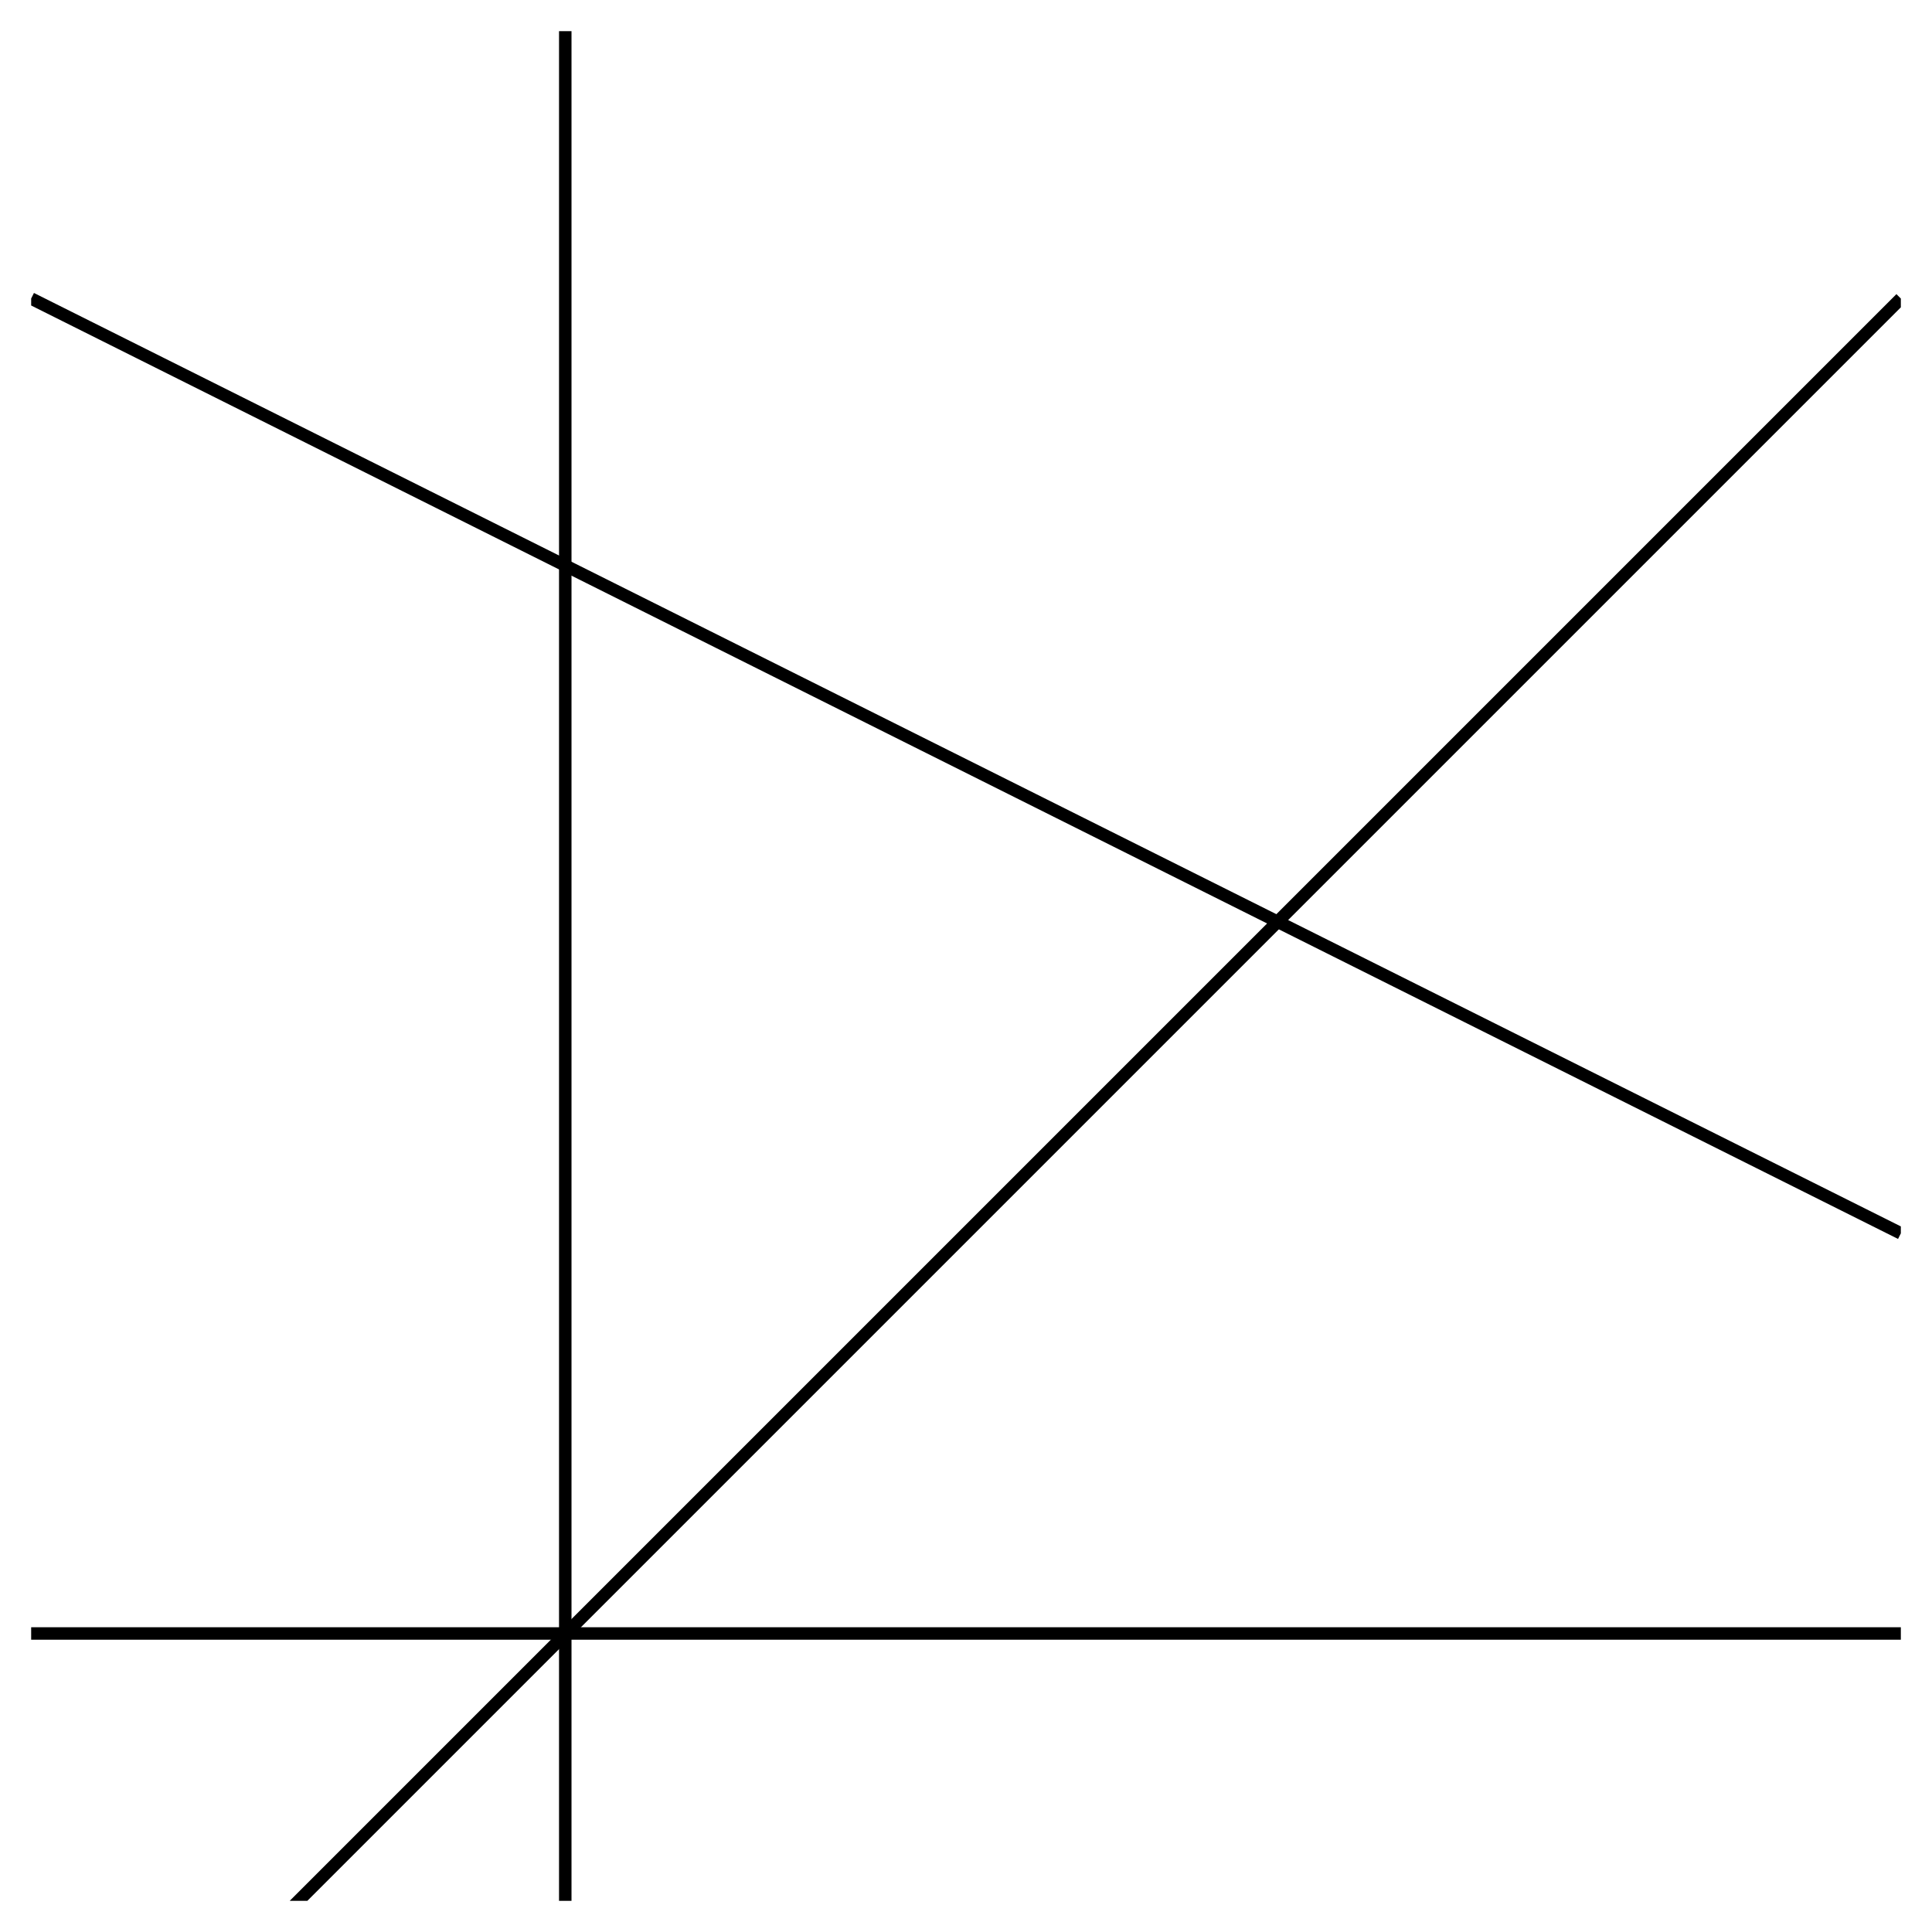 <svg xmlns="http://www.w3.org/2000/svg" xmlns:xlink="http://www.w3.org/1999/xlink" id="diagram" width="310" height="310">
  <defs>
    <clipPath id="clipPath-0">
      <rect x="5.0" y="5.0" width="300.0" height="300.0"/>
    </clipPath>
    <clipPath id="clipPath-1">
      <rect x="5.0" y="5.0" width="300.0" height="300.0"/>
    </clipPath>
  </defs>
  <g id="axes" stroke="black" stroke-width="2">
    <line id="line-0" x1="5.0" y1="262.1" x2="305.0" y2="262.1" type="horizontal axis" stroke-width="2"/>
    <line id="line-1" x1="90.7" y1="305.0" x2="90.7" y2="5.0" type="vertical axis" stroke-width="2"/>
    <g type="horizontal ticks" id="g-0"/>
    <g type="vertical ticks" id="g-1"/>
  </g>
  <polyline id="line1" stroke="black" stroke-width="2" fill="none" points="5.0,347.9 8.0,344.9 11.0,341.9 14.0,338.9 17.0,335.9 20.0,332.9 23.0,329.9 26.0,326.9 29.0,323.9 32.0,320.9 35.0,317.9 38.0,314.9 41.0,311.9 44.0,308.9 47.0,305.9 50.0,302.9 53.0,299.9 56.0,296.9 59.0,293.9 62.0,290.9 65.0,287.9 68.0,284.9 71.0,281.9 74.0,278.9 77.0,275.9 80.0,272.9 83.0,269.9 86.0,266.9 89.0,263.9 92.0,260.9 95.0,257.9 98.0,254.9 101.0,251.9 104.0,248.9 107.0,245.9 110.0,242.9 113.0,239.9 116.0,236.9 119.0,233.9 122.0,230.9 125.0,227.9 128.0,224.9 131.0,221.9 134.0,218.9 137.0,215.9 140.0,212.9 143.0,209.9 146.0,206.9 149.0,203.9 152.0,200.9 155.0,197.9 158.0,194.9 161.0,191.9 164.0,188.9 167.0,185.9 170.0,182.9 173.0,179.9 176.0,176.9 179.0,173.9 182.0,170.9 185.0,167.9 188.0,164.9 191.0,161.9 194.0,158.9 197.0,155.9 200.0,152.9 203.0,149.9 206.0,146.9 209.0,143.9 212.0,140.9 215.0,137.9 218.0,134.9 221.0,131.9 224.0,128.9 227.0,125.9 230.0,122.9 233.0,119.9 236.0,116.9 239.0,113.9 242.0,110.9 245.0,107.9 248.0,104.9 251.0,101.9 254.0,98.9 257.0,95.9 260.0,92.9 263.0,89.9 266.0,86.9 269.0,83.9 272.0,80.9 275.0,77.9 278.0,74.9 281.0,71.9 284.0,68.9 287.0,65.9 290.0,62.9 293.0,59.9 296.0,56.9 299.0,53.9 302.0,50.9 305.0,47.9" type="function-graph" clip-path="url(#clipPath-1)"/>
  <polyline id="line2" stroke="black" stroke-width="2" fill="none" points="5.0,47.9 8.0,49.4 11.0,50.9 14.0,52.4 17.0,53.9 20.0,55.4 23.0,56.9 26.0,58.4 29.0,59.9 32.0,61.4 35.0,62.9 38.0,64.4 41.0,65.9 44.0,67.4 47.0,68.9 50.0,70.4 53.0,71.9 56.0,73.4 59.0,74.9 62.0,76.4 65.0,77.9 68.0,79.4 71.0,80.9 74.0,82.4 77.0,83.9 80.0,85.4 83.0,86.9 86.0,88.4 89.0,89.9 92.0,91.4 95.0,92.9 98.0,94.4 101.0,95.9 104.0,97.4 107.0,98.9 110.0,100.4 113.0,101.9 116.0,103.4 119.0,104.9 122.0,106.4 125.0,107.9 128.0,109.4 131.0,110.9 134.0,112.4 137.0,113.9 140.0,115.4 143.0,116.9 146.0,118.4 149.0,119.9 152.0,121.4 155.0,122.9 158.0,124.4 161.0,125.9 164.0,127.4 167.0,128.9 170.0,130.4 173.0,131.9 176.0,133.4 179.0,134.9 182.0,136.4 185.0,137.9 188.0,139.4 191.0,140.9 194.0,142.4 197.0,143.9 200.0,145.4 203.0,146.9 206.0,148.4 209.0,149.9 212.0,151.4 215.0,152.9 218.0,154.4 221.0,155.9 224.0,157.4 227.0,158.9 230.0,160.4 233.0,161.9 236.0,163.4 239.0,164.9 242.0,166.4 245.0,167.9 248.0,169.4 251.0,170.9 254.0,172.4 257.0,173.9 260.0,175.4 263.0,176.9 266.0,178.4 269.0,179.9 272.0,181.4 275.0,182.9 278.0,184.4 281.0,185.9 284.0,187.4 287.0,188.9 290.0,190.4 293.0,191.9 296.0,193.4 299.0,194.9 302.0,196.4 305.0,197.9" type="function-graph" clip-path="url(#clipPath-1)"/>
  <circle id="point" cx="205.0" cy="147.9" r="5" stroke="none" stroke-width="2" fill="none" type="point"/>
</svg>
